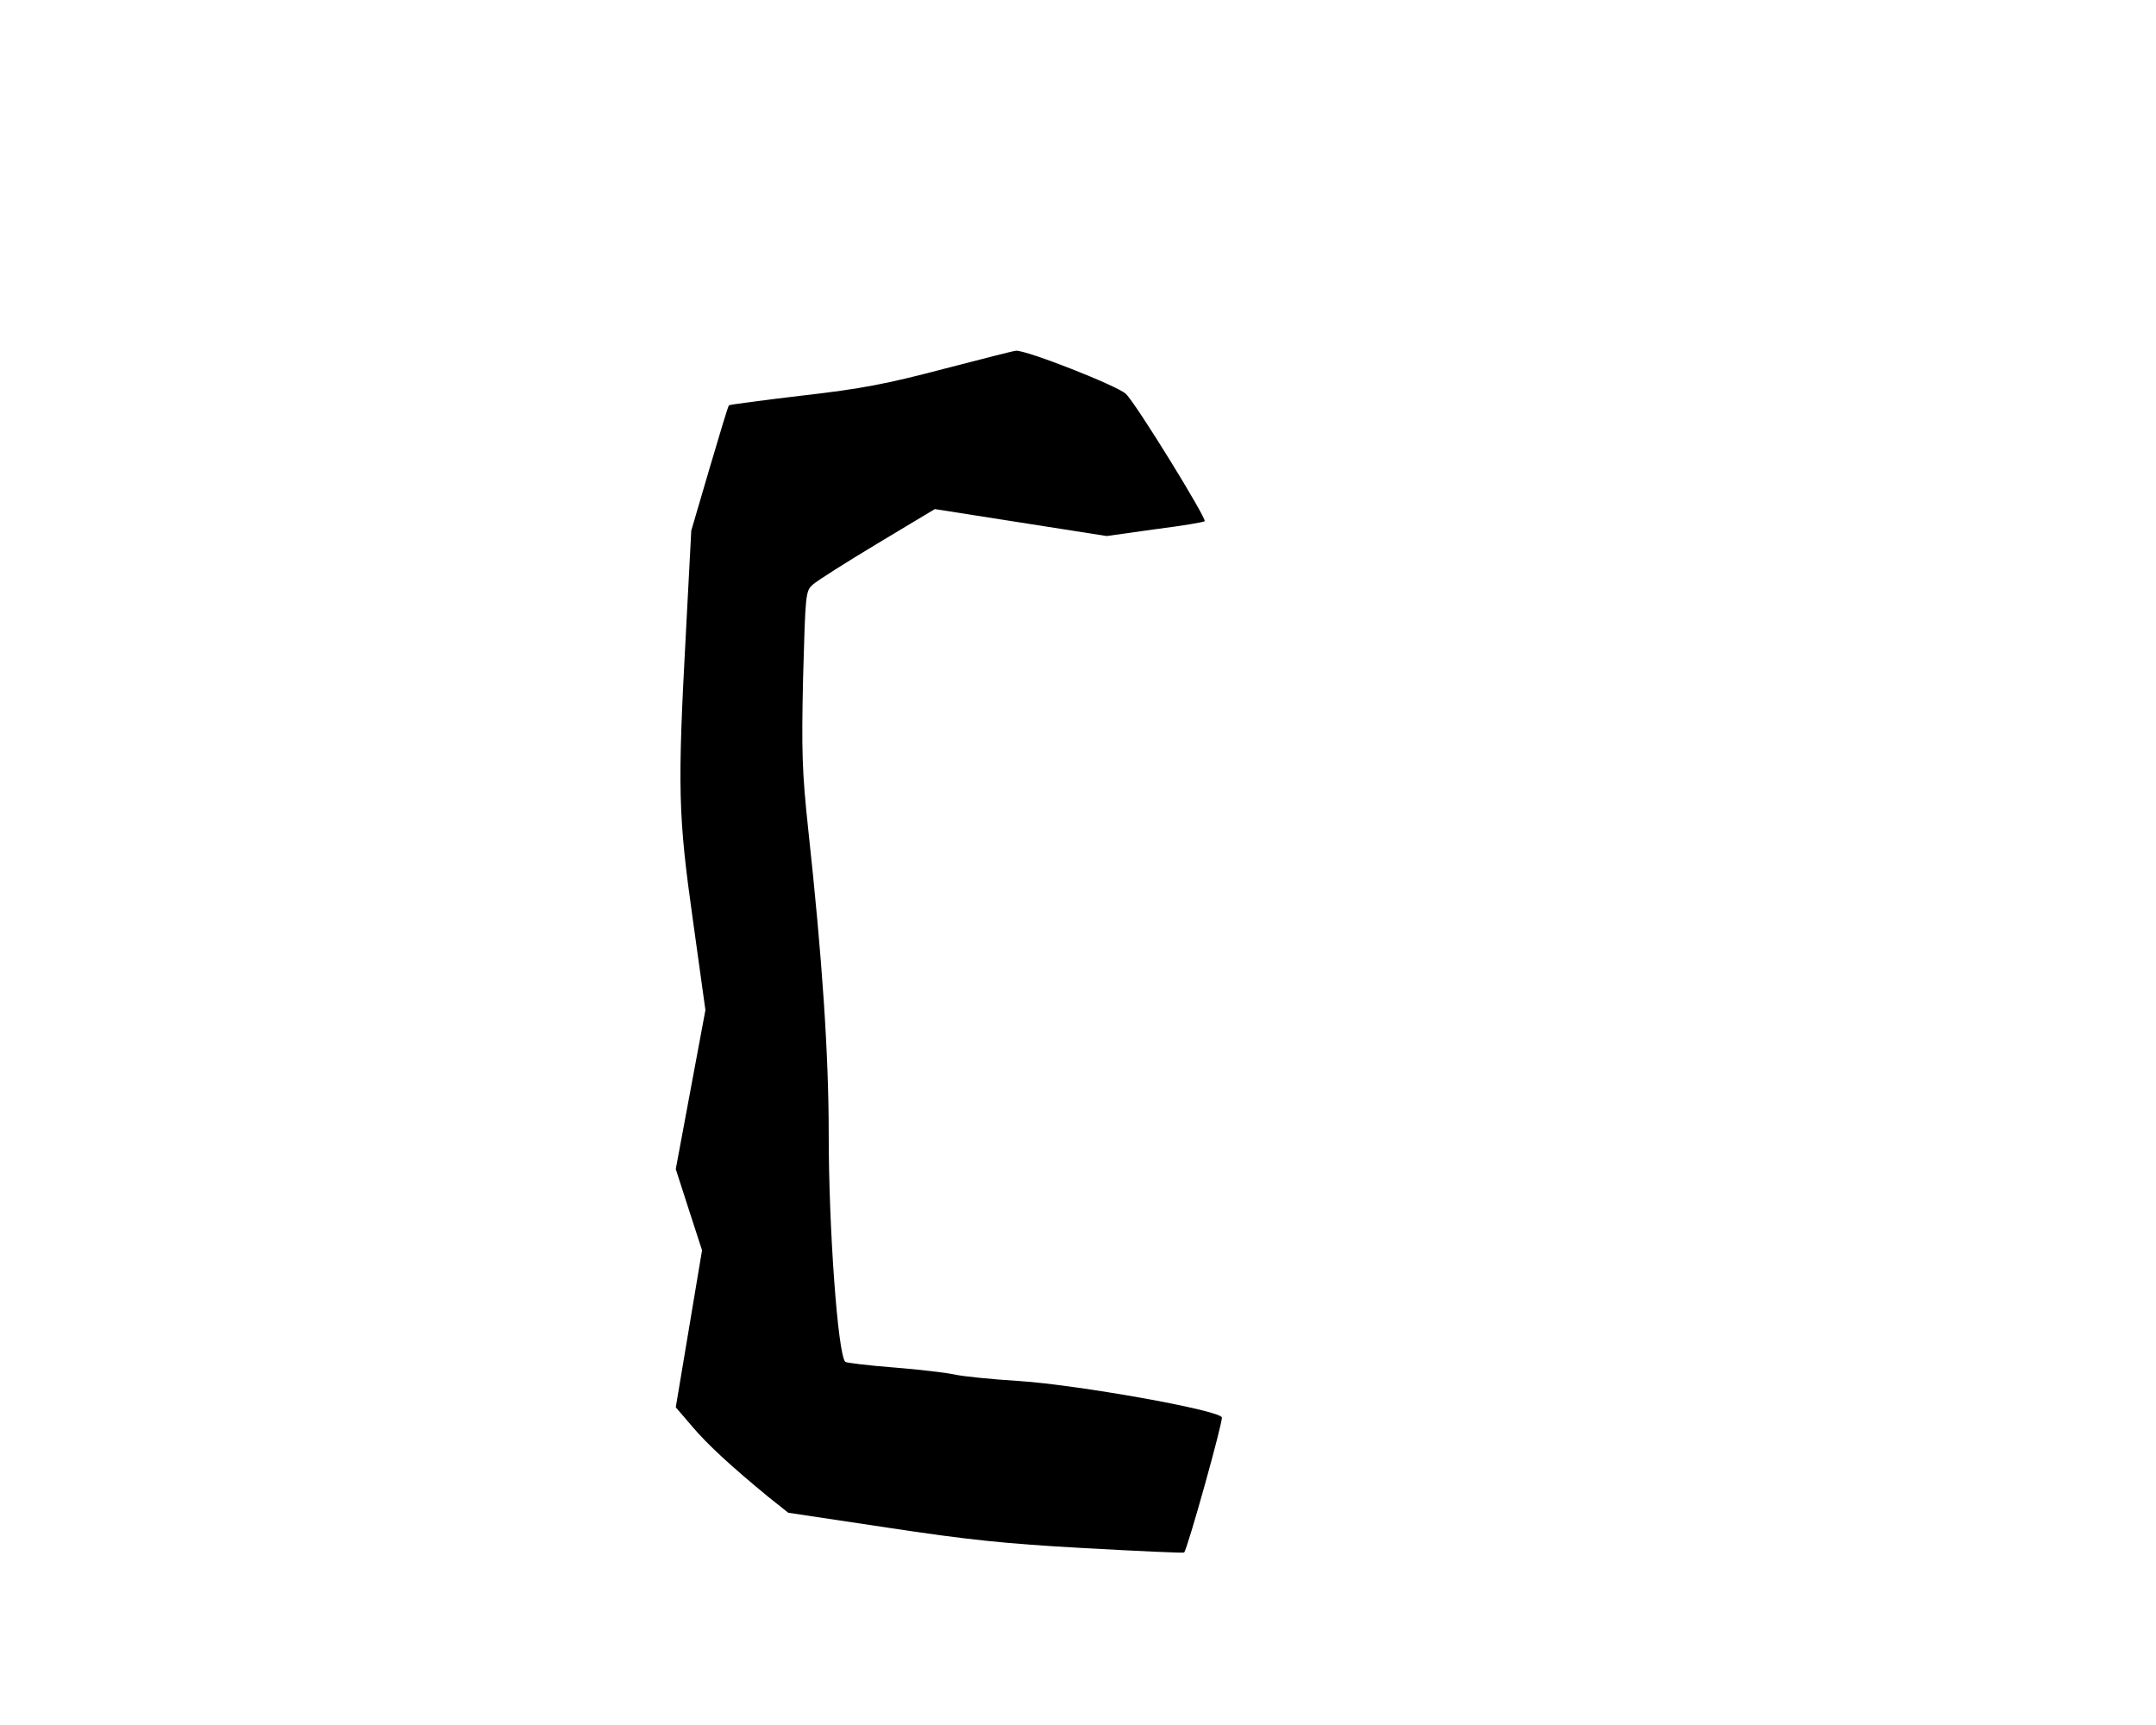 <?xml version="1.0" standalone="no"?>
<!DOCTYPE svg PUBLIC "-//W3C//DTD SVG 20010904//EN"
 "http://www.w3.org/TR/2001/REC-SVG-20010904/DTD/svg10.dtd">
<svg version="1.0" xmlns="http://www.w3.org/2000/svg"
 width="640pt" height="512pt" viewBox="0 0 640 512"
 preserveAspectRatio="xMidYMid meet">
<g transform="translate(0,512) scale(0.1,-0.1)"
fill="#000000" stroke="none">
<path d="M2801 4025 c-167 -44 -243 -59 -419 -79 -118 -14 -216 -27 -218 -29
-3 -2 -28 -87 -58 -188 l-54 -184 -16 -305 c-25 -461 -23 -540 21 -852 l37
-266 -44 -236 -44 -236 39 -121 39 -120 -39 -233 -39 -233 48 -56 c47 -56 120
-122 228 -211 l58 -46 293 -44 c238 -36 349 -48 586 -61 161 -9 295 -15 296
-13 10 10 116 390 112 401 -8 22 -431 97 -602 108 -82 5 -168 14 -190 19 -22
5 -103 15 -180 21 -77 6 -143 14 -146 17 -22 24 -49 395 -49 675 0 236 -19
521 -61 907 -18 169 -20 229 -15 450 7 247 7 256 29 275 12 11 99 66 192 122
l170 102 255 -40 255 -40 143 20 c79 10 145 21 148 24 7 7 -204 350 -234 378
-25 24 -295 130 -326 128 -6 0 -103 -25 -215 -54z"/>
</g>
</svg>
